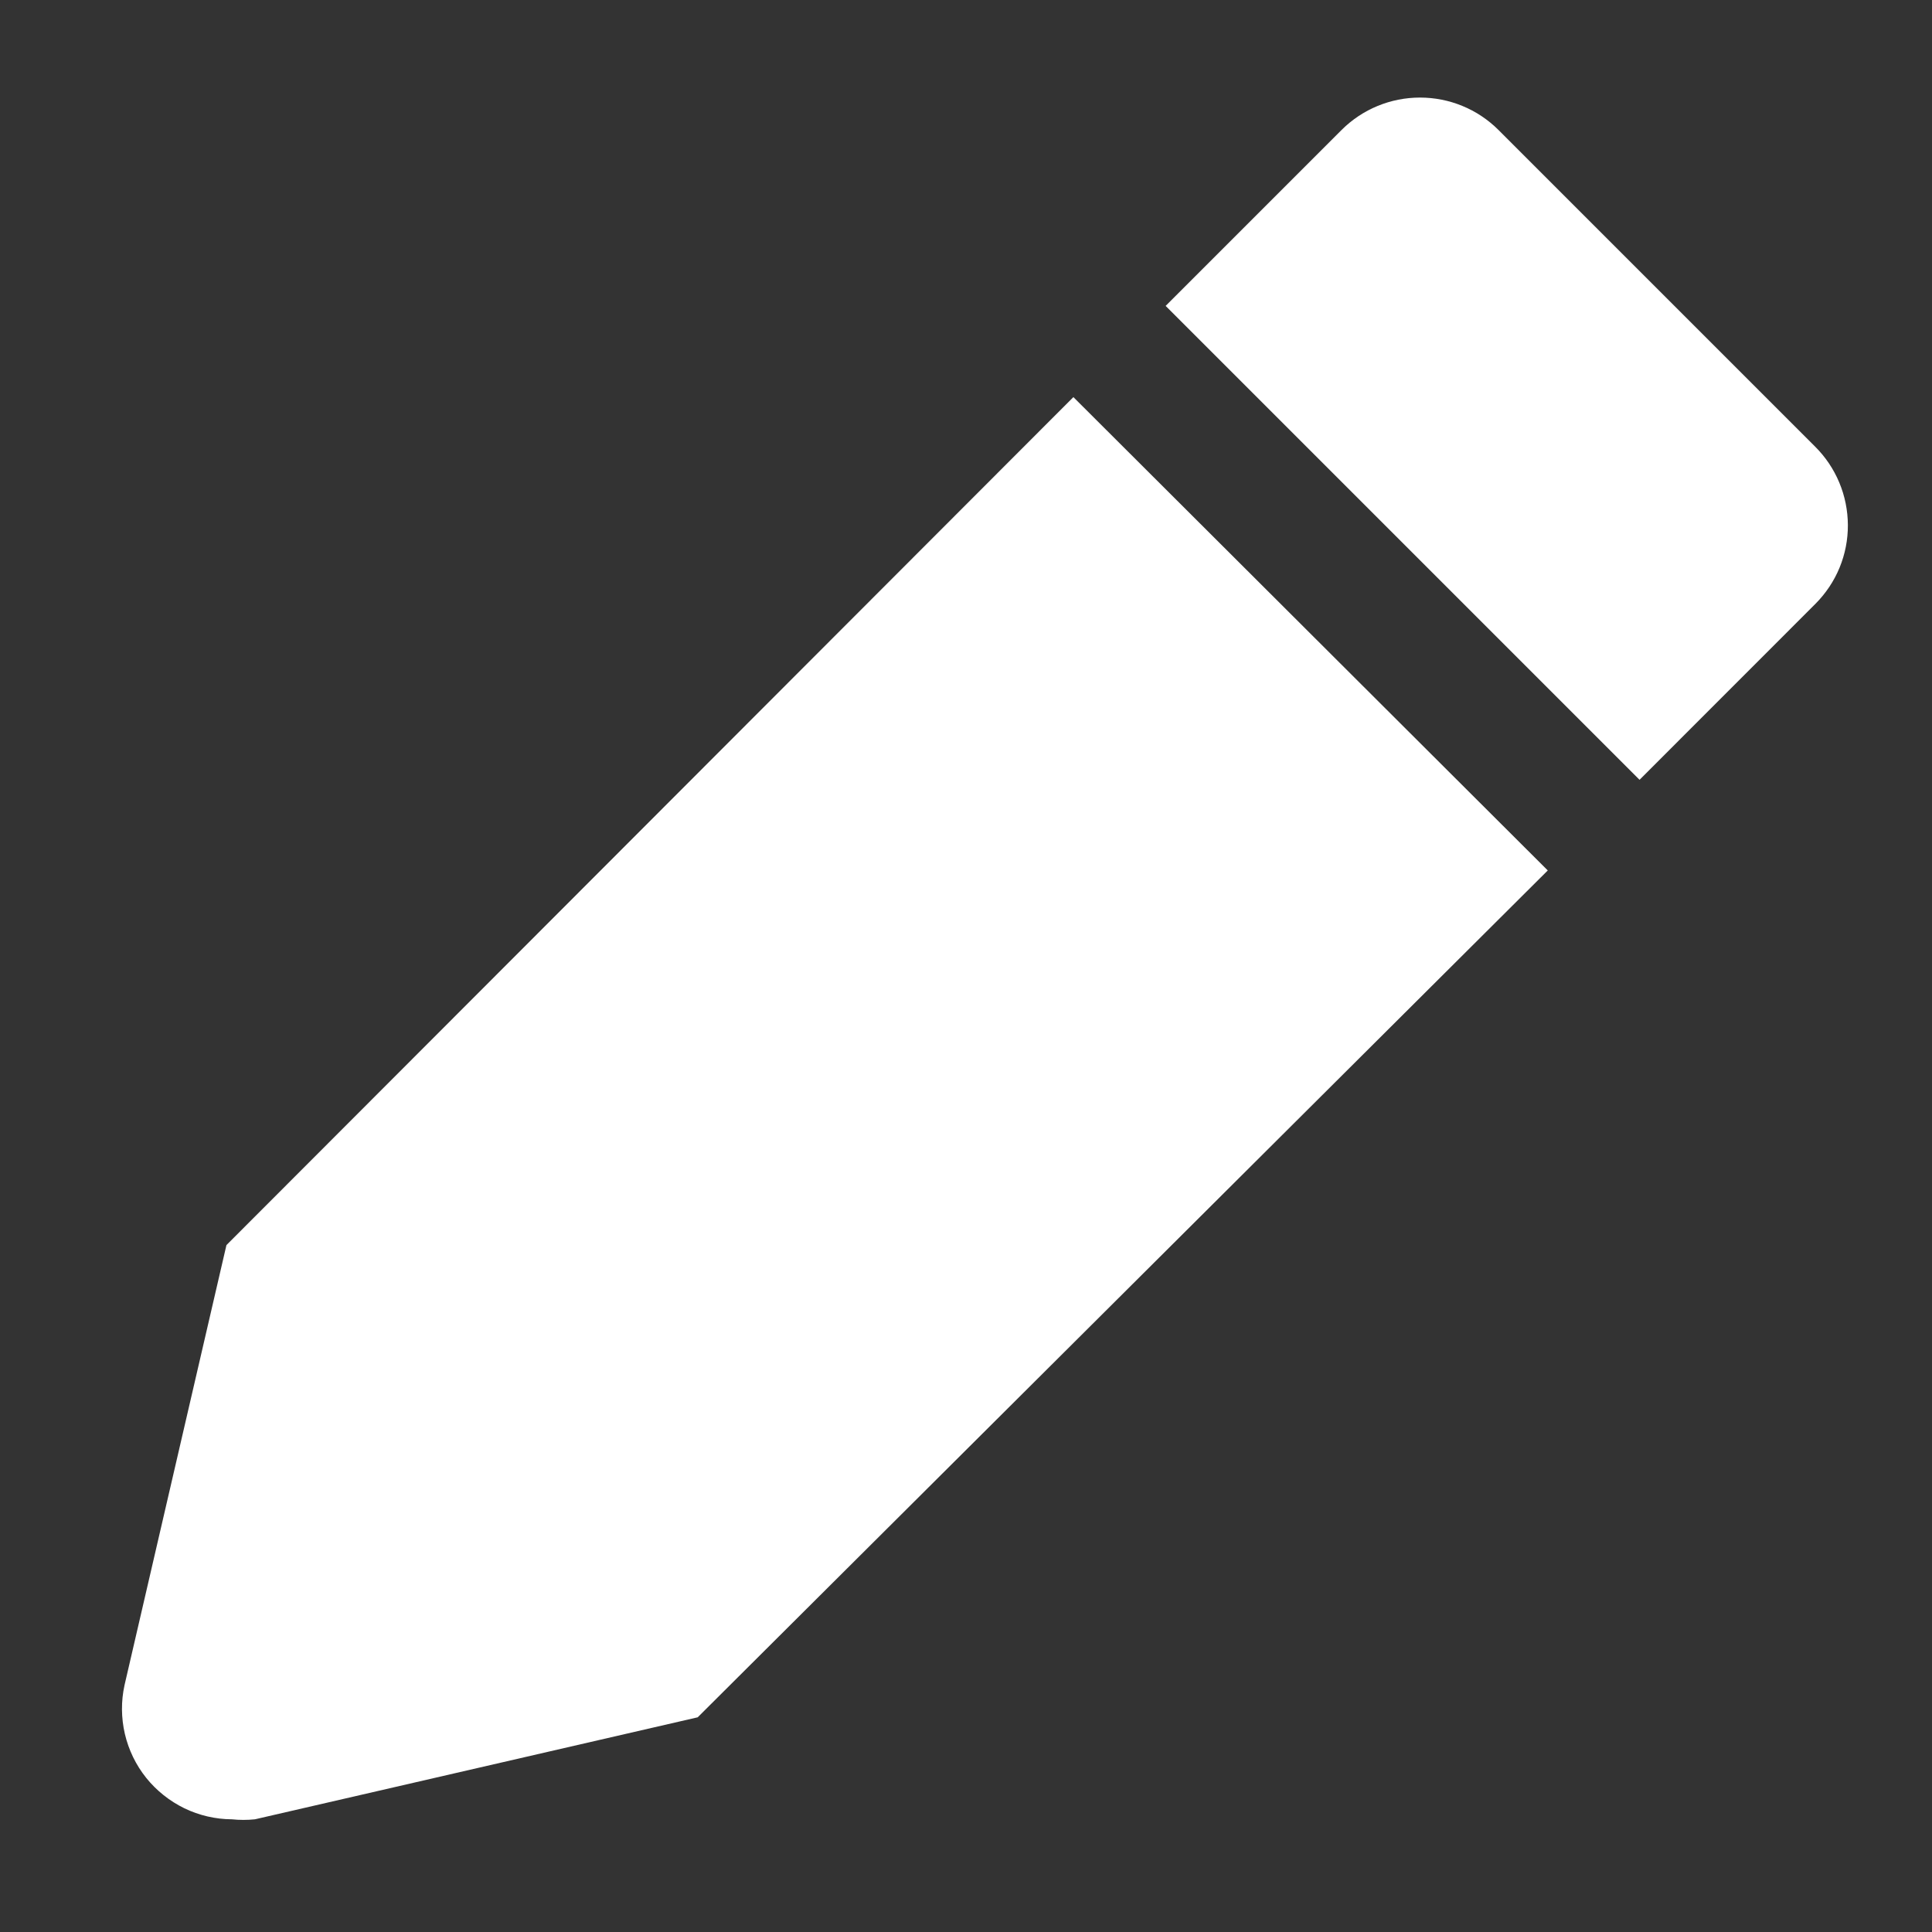 <svg width="24" height="24" viewBox="0 0 24 24" fill="none" xmlns="http://www.w3.org/2000/svg">
<rect x="0" y="0" width="24" height="24" fill="#333333" stroke="none"/>
<path d="M2.813 15.467L1.547 20.933C1.503 21.133 1.505 21.34 1.551 21.539C1.598 21.739 1.688 21.925 1.816 22.085C1.944 22.244 2.106 22.373 2.29 22.463C2.474 22.552 2.676 22.599 2.88 22.6C2.975 22.61 3.072 22.61 3.167 22.6L8.667 21.333L19.227 10.813L13.334 4.933L2.813 15.467Z" fill="white"/>
<path d="M22.547 5.547L18.613 1.613C18.355 1.356 18.005 1.212 17.64 1.212C17.275 1.212 16.925 1.356 16.667 1.613L14.48 3.8L20.367 9.687L22.553 7.5C22.681 7.371 22.783 7.219 22.852 7.051C22.921 6.883 22.956 6.703 22.955 6.522C22.954 6.341 22.918 6.161 22.848 5.994C22.778 5.826 22.675 5.674 22.547 5.547Z" fill="white"/>
</svg>
